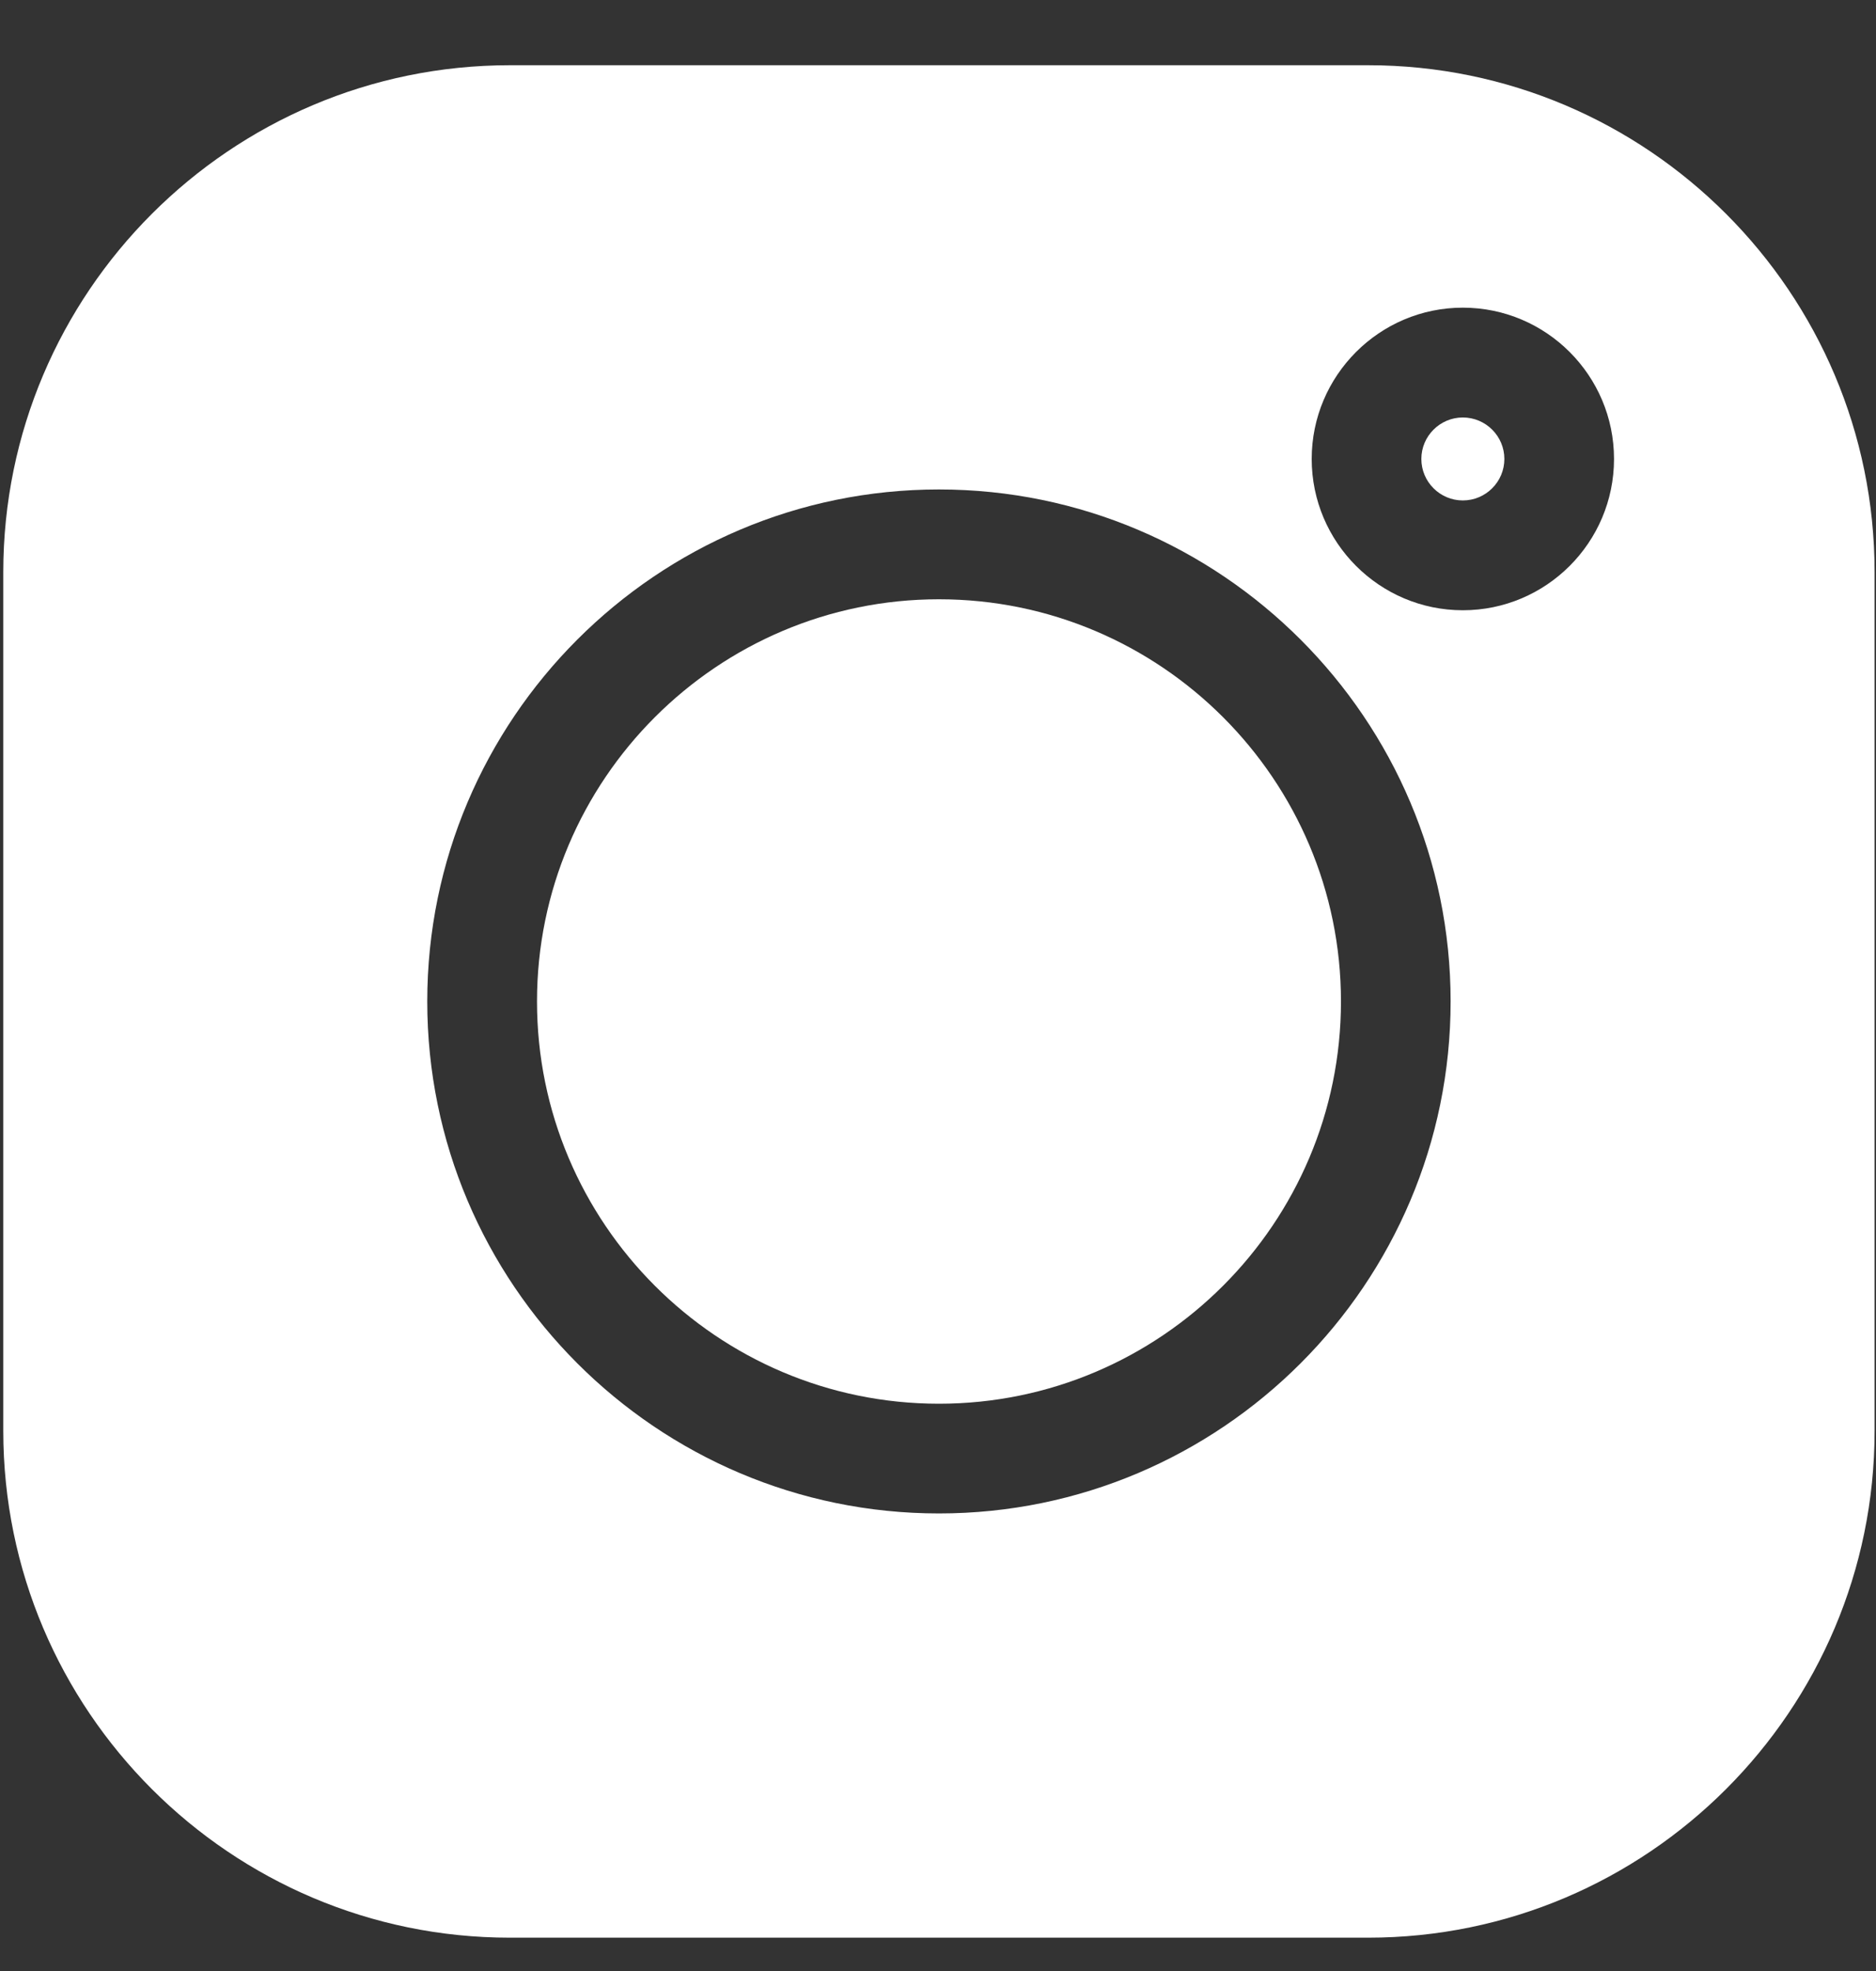 <svg width="20" height="21" viewBox="0 0 20 21" fill="none" xmlns="http://www.w3.org/2000/svg">
<rect x="0" y="0" width="20" height="21" fill="#333333" stroke="none"/>
<path d="M14.585 0.695H5.436C2.458 0.695 0.035 3.118 0.035 6.096V15.245C0.035 18.223 2.458 20.645 5.436 20.645H14.585C17.563 20.645 19.985 18.223 19.985 15.245V6.096C19.985 3.118 17.563 0.695 14.585 0.695V0.695ZM10.01 16.125C7.002 16.125 4.555 13.678 4.555 10.67C4.555 7.662 7.002 5.215 10.01 5.215C13.018 5.215 15.465 7.662 15.465 10.67C15.465 13.678 13.018 16.125 10.01 16.125ZM15.595 6.502C14.707 6.502 13.984 5.779 13.984 4.89C13.984 4.001 14.707 3.278 15.595 3.278C16.484 3.278 17.207 4.001 17.207 4.89C17.207 5.779 16.484 6.502 15.595 6.502Z" fill="white"/>
<path d="M10.01 6.385C7.647 6.385 5.725 8.307 5.725 10.67C5.725 13.033 7.647 14.956 10.01 14.956C12.373 14.956 14.296 13.033 14.296 10.67C14.296 8.307 12.373 6.385 10.01 6.385Z" fill="white"/>
<path d="M15.595 4.448C15.352 4.448 15.153 4.646 15.153 4.89C15.153 5.134 15.352 5.332 15.595 5.332C15.839 5.332 16.038 5.134 16.038 4.89C16.038 4.646 15.839 4.448 15.595 4.448Z" fill="white"/>
</svg>
